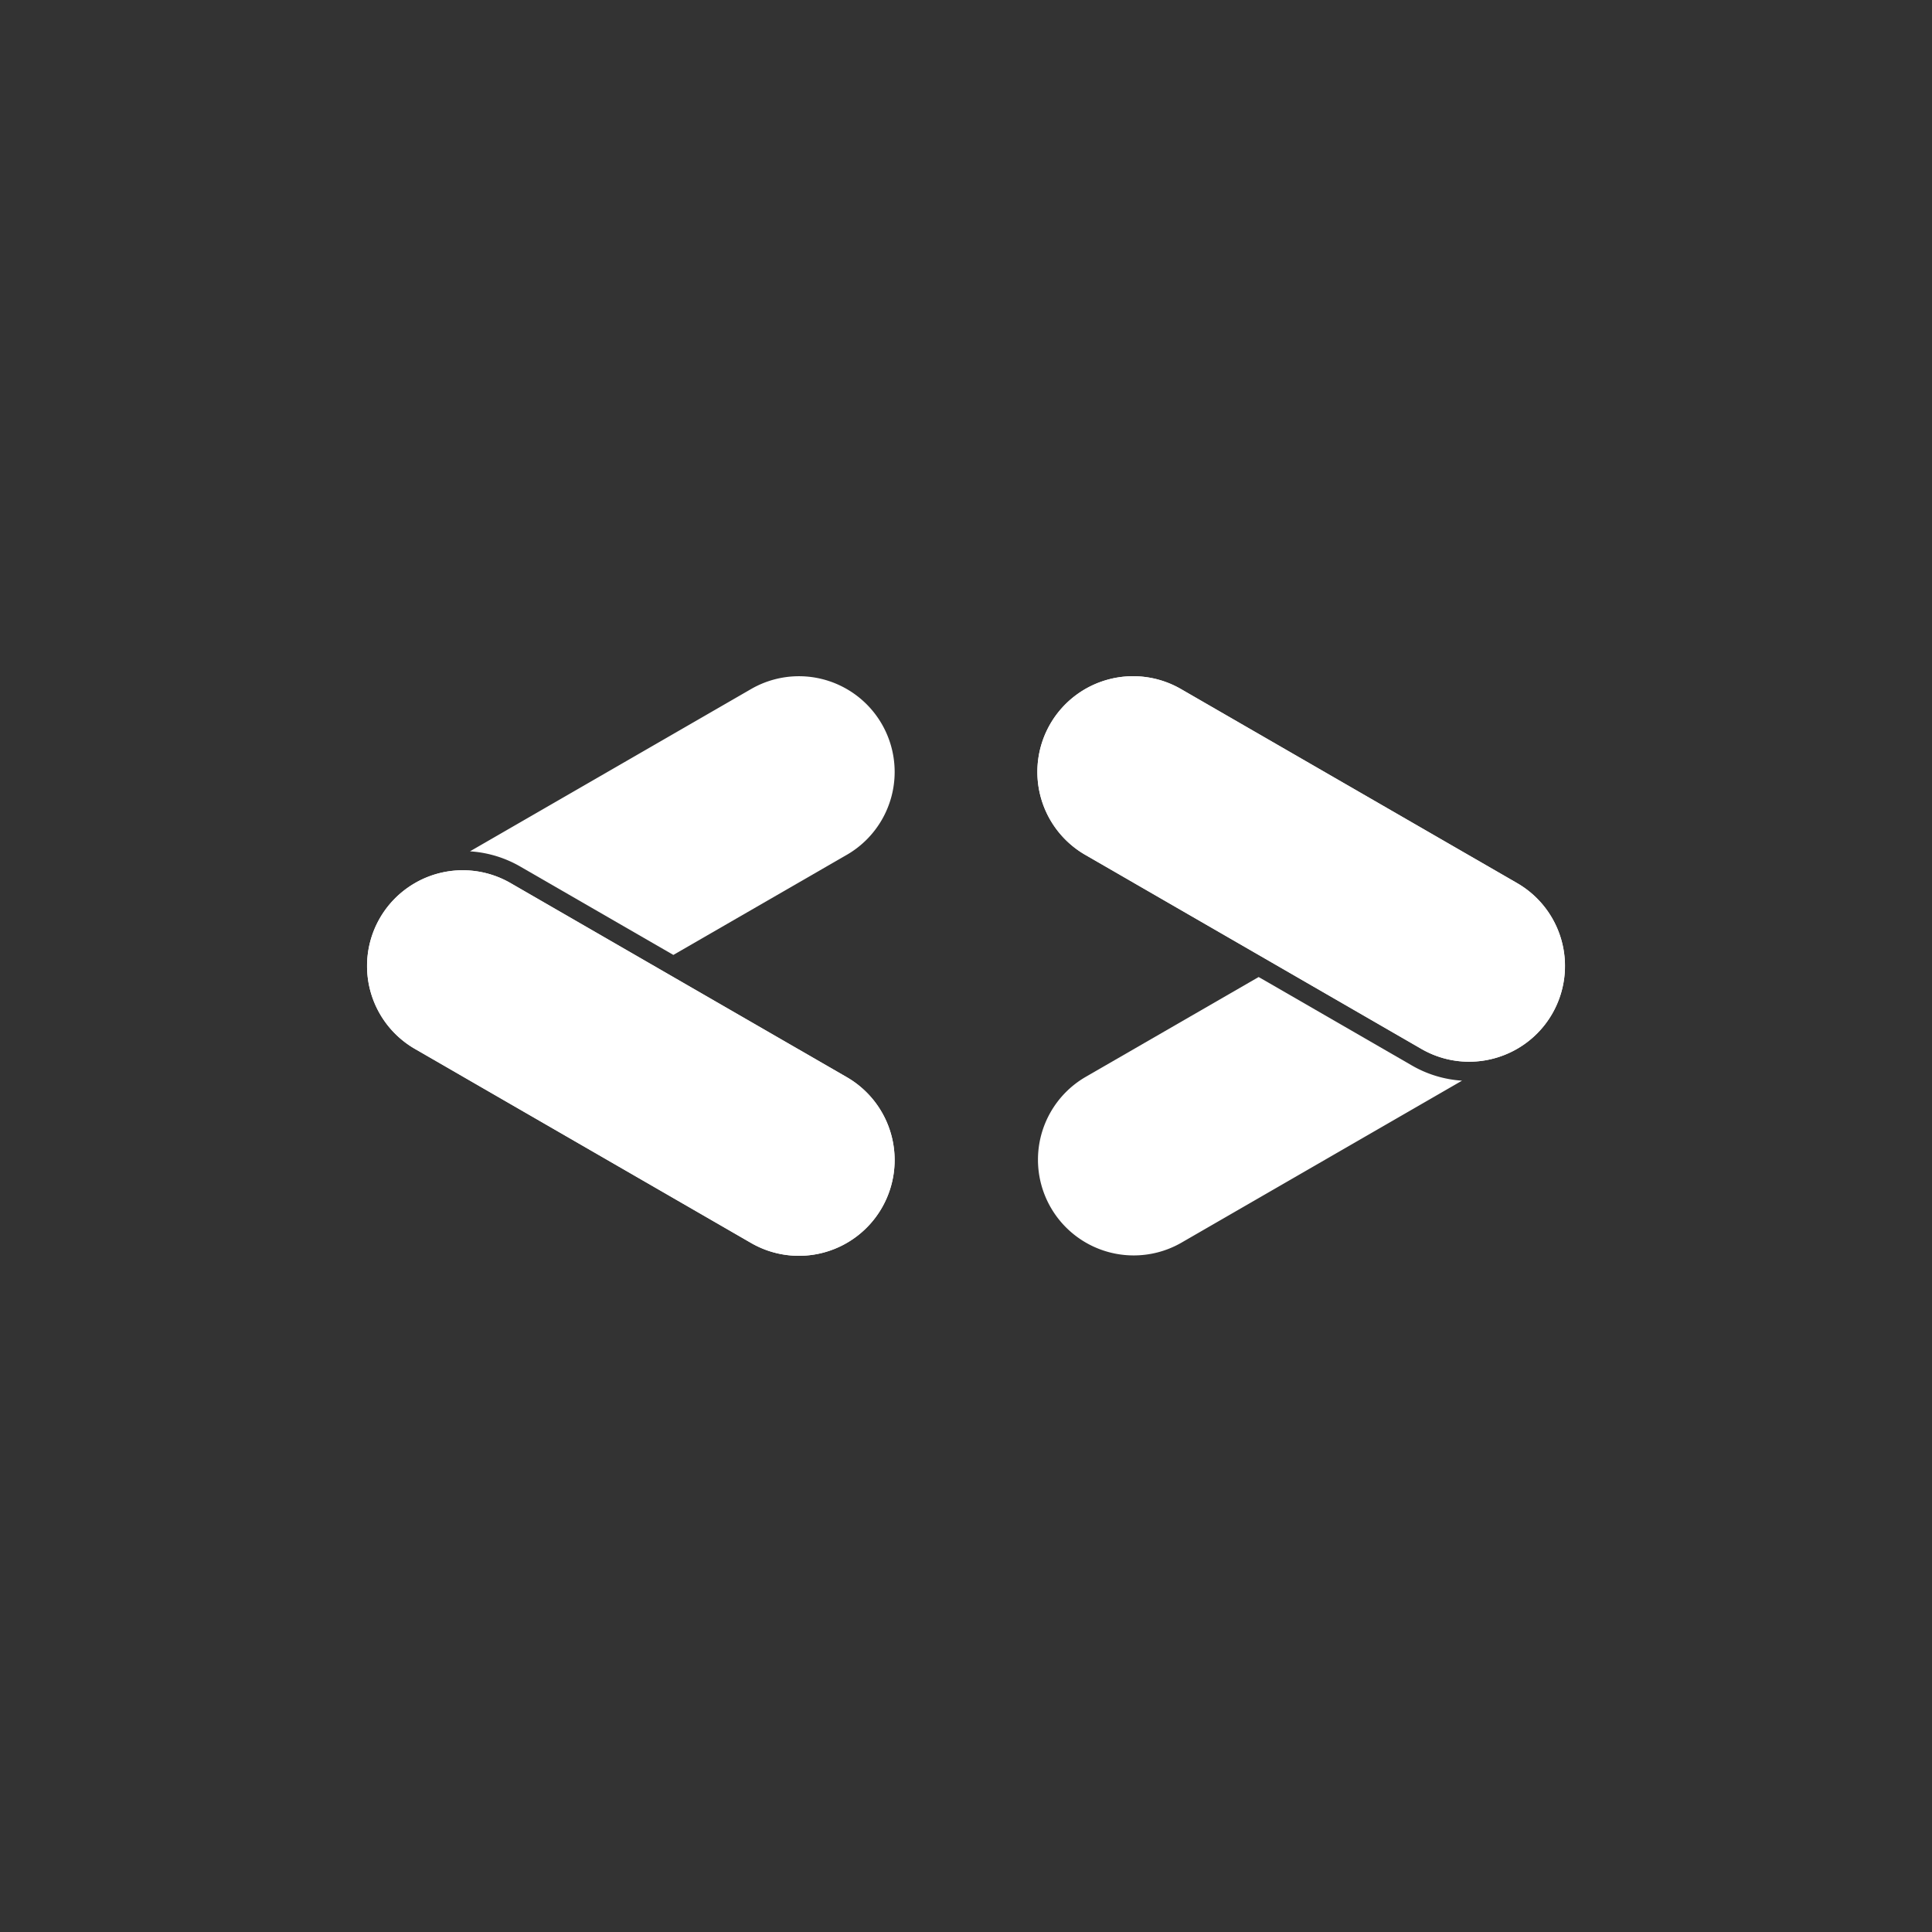 <svg id="Layer_1" data-name="Layer 1" xmlns="http://www.w3.org/2000/svg" viewBox="0 0 1000 1000"><rect x="0" y="0" width="1000" height="1000" fill="#333333" stroke="none"/><defs><style>.cls-1{fill:#fff;}</style></defs><title>01 GDG Icon (White)</title><path class="cls-1" d="M438.29,442.46l-89.76,51.81-79.27-45.76a59.48,59.48,0,0,0-26-7.86l145.5-84a49.54,49.54,0,0,1,49.54,85.81Z"/><path class="cls-1" d="M413.46,650a49.31,49.31,0,0,1-24.71-6.64l-174-100.46a49.54,49.54,0,0,1,0-85.8l.71-.41a49.48,49.48,0,0,1,48.83.41L338.61,500l99.68,57.54A49.55,49.55,0,0,1,413.46,650Z"/><path class="cls-1" d="M456.42,625.22a49.52,49.52,0,0,1-67.67,18.14l-174-100.46a49.54,49.54,0,0,1,0-85.8l.71-.41a49.48,49.48,0,0,1,48.83.41L338.61,500l99.68,57.54A49.55,49.55,0,0,1,456.42,625.22Z"/><path class="cls-1" d="M756.75,559.35l-145.49,84a49.55,49.55,0,0,1-49.55-85.82l89.76-51.82,5,2.86,74.31,42.91A59.34,59.34,0,0,0,756.75,559.35Z"/><path class="cls-1" d="M785.22,542.89h0l-.83.48a49.75,49.75,0,0,1-24,6.17,49.25,49.25,0,0,1-24.72-6.65L661.39,500l-99.68-57.54a49.54,49.54,0,1,1,49.55-85.81l174,100.45a49.51,49.51,0,0,1,0,85.79Z"/><path class="cls-1" d="M803.37,524.77a49.13,49.13,0,0,1-18.15,18.12h0l-.83.48a49.75,49.75,0,0,1-24,6.17,49.25,49.25,0,0,1-24.72-6.65L661.39,500l-99.68-57.54a49.54,49.54,0,1,1,49.55-85.81l174,100.45A49.54,49.54,0,0,1,803.37,524.77Z"/></svg>
